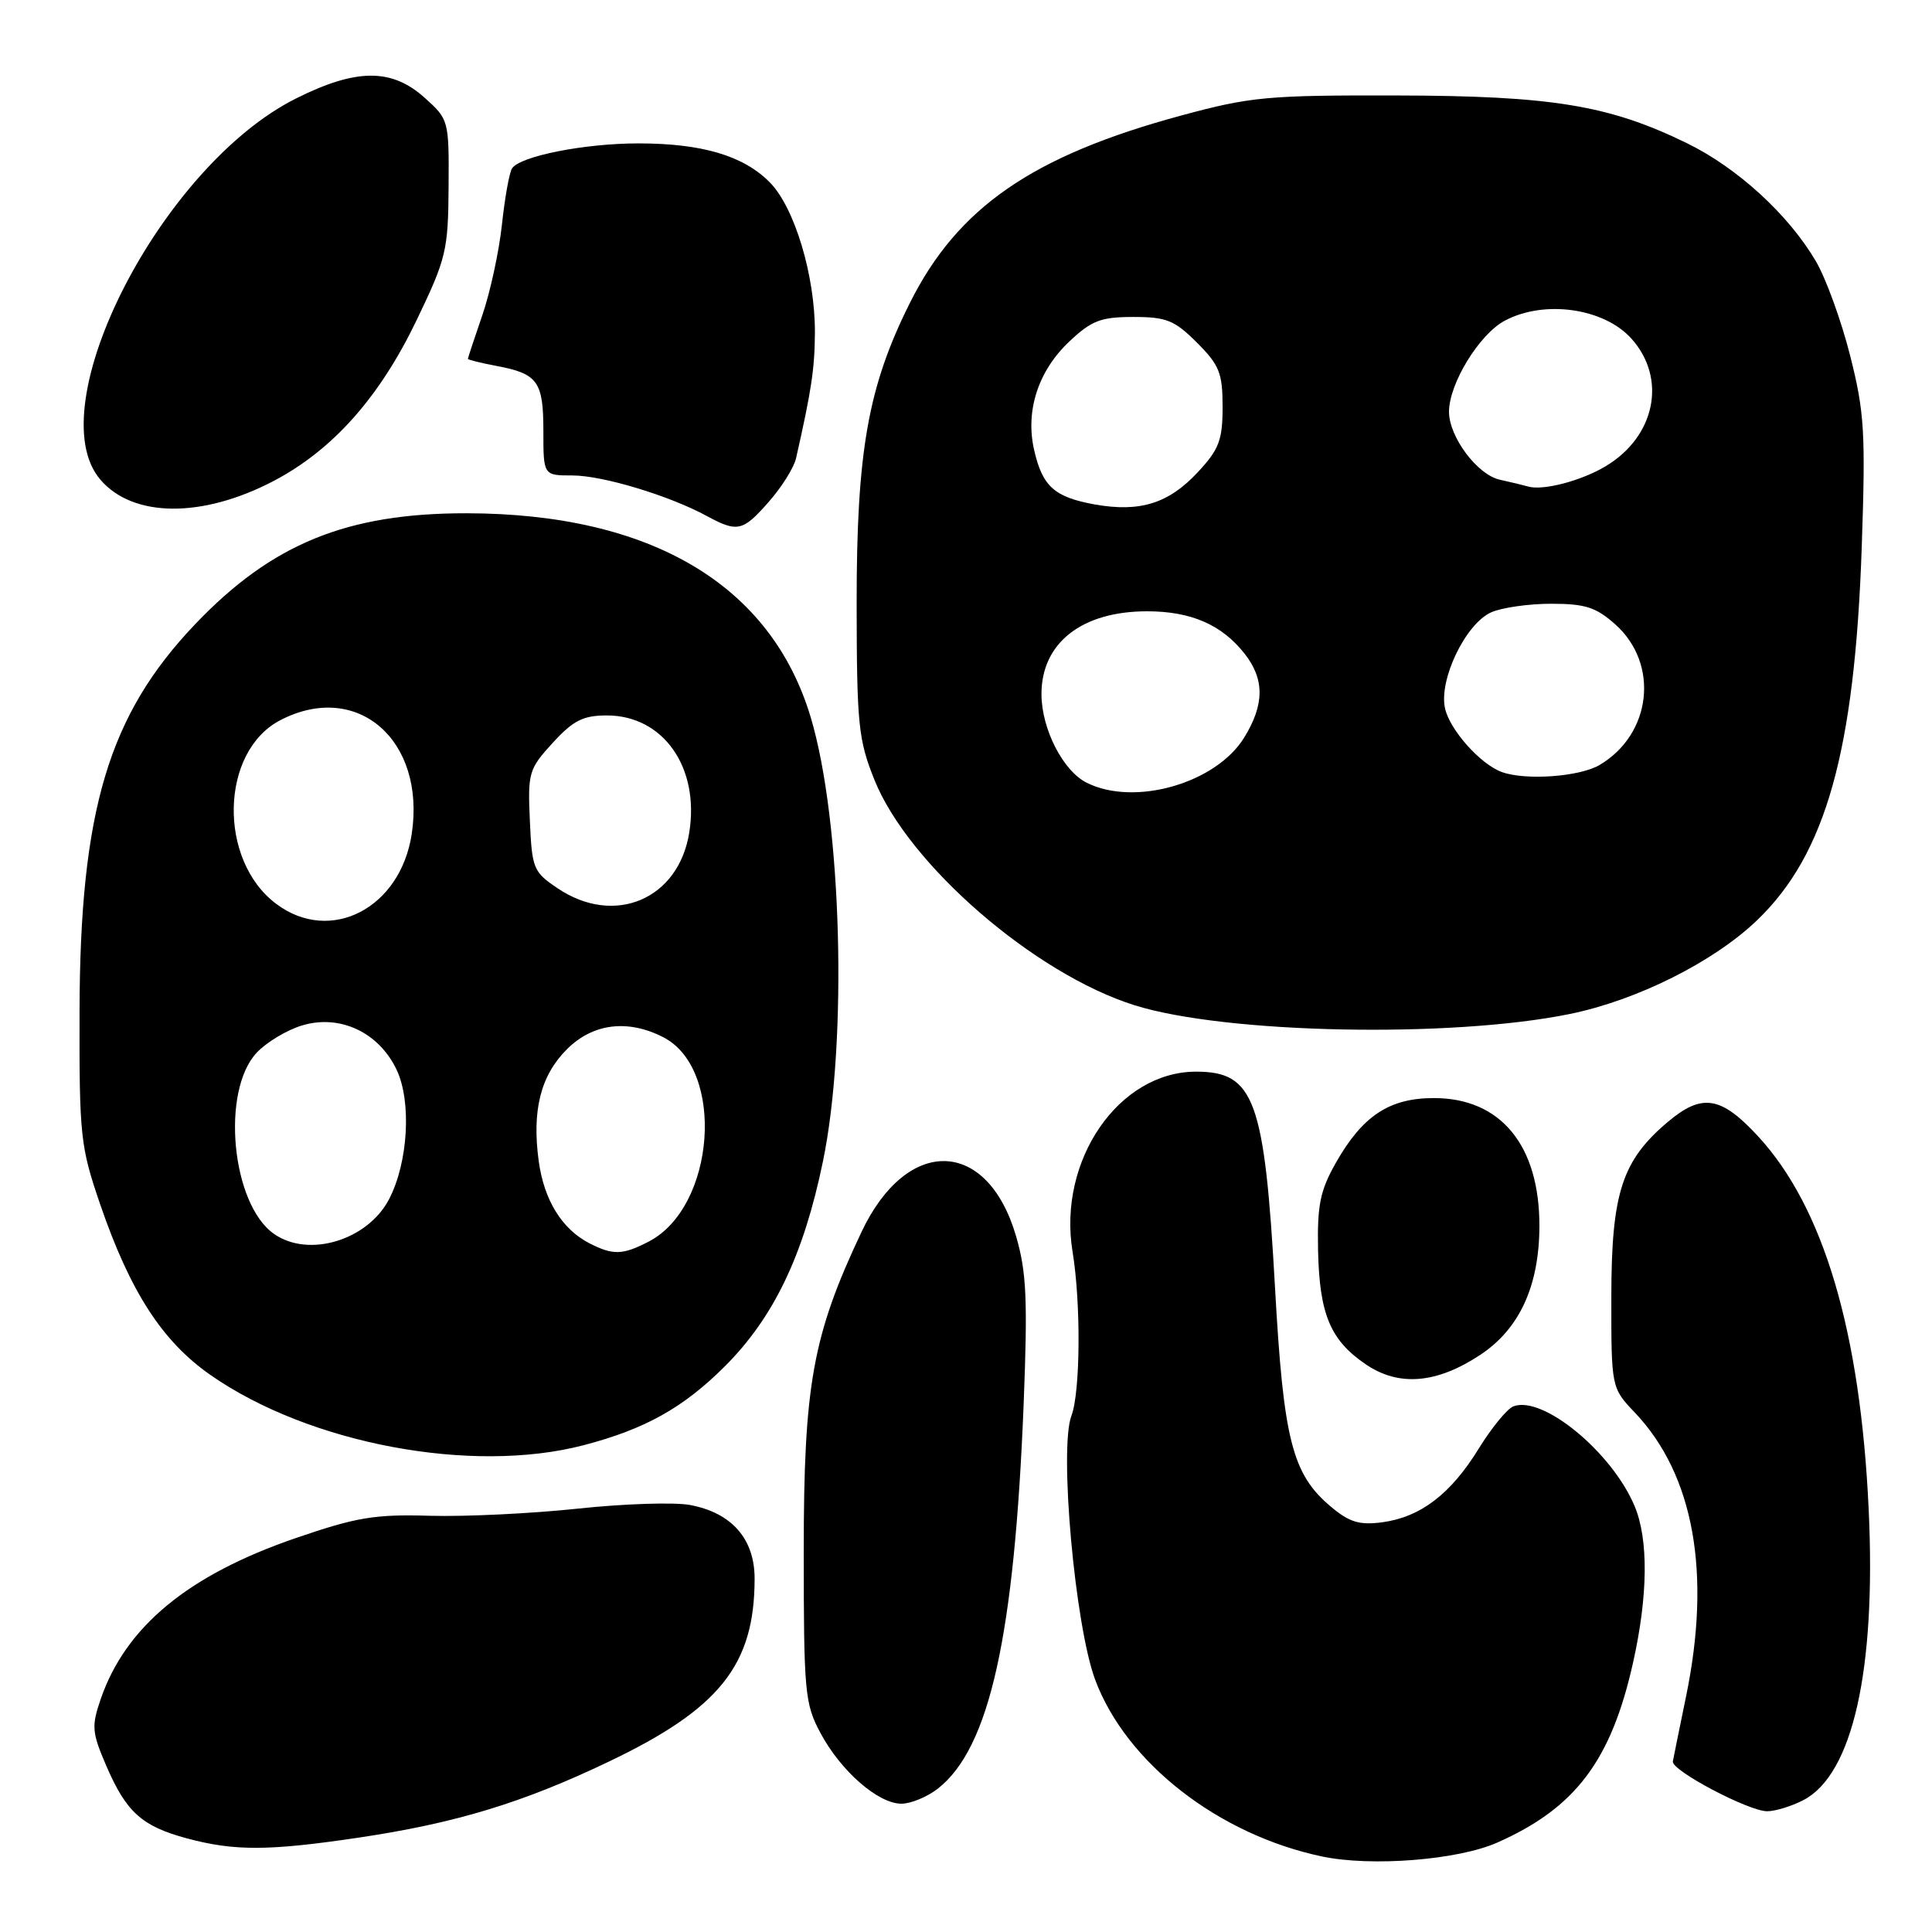 <?xml version="1.0" encoding="UTF-8" standalone="no"?>
<!DOCTYPE svg PUBLIC "-//W3C//DTD SVG 1.1//EN" "http://www.w3.org/Graphics/SVG/1.1/DTD/svg11.dtd" >
<svg xmlns="http://www.w3.org/2000/svg" xmlns:xlink="http://www.w3.org/1999/xlink" version="1.1" viewBox="0 0 256 256">
 <g >
 <path fill="currentColor"
d=" M 198.40 244.15 C 208.75 239.57 213.49 233.29 216.39 220.30 C 218.37 211.44 218.45 204.00 216.60 199.58 C 213.60 192.42 204.42 184.86 200.53 186.35 C 199.70 186.67 197.64 189.19 195.94 191.95 C 192.23 197.97 188.23 201.03 183.15 201.71 C 180.13 202.11 178.80 201.71 176.31 199.61 C 171.23 195.33 170.07 190.78 168.95 170.68 C 167.56 145.69 166.21 142.00 158.49 142.00 C 148.22 142.00 140.13 153.79 142.12 165.86 C 143.24 172.66 143.16 184.46 141.97 187.59 C 140.32 191.92 142.44 215.42 145.12 222.59 C 149.23 233.58 161.44 243.09 175.16 245.99 C 181.71 247.37 193.16 246.47 198.40 244.15 Z  M 47.50 243.50 C 60.39 241.58 69.28 238.88 80.70 233.41 C 95.37 226.40 99.98 220.61 99.99 209.20 C 100.00 203.92 96.97 200.46 91.44 199.42 C 89.36 199.03 82.67 199.25 76.58 199.90 C 70.49 200.55 61.67 200.98 57.00 200.85 C 49.66 200.63 47.23 201.04 39.17 203.81 C 24.93 208.70 16.65 215.54 13.35 225.12 C 12.11 228.72 12.17 229.54 14.08 233.97 C 16.73 240.12 18.79 241.98 24.75 243.59 C 31.09 245.29 35.58 245.27 47.50 243.50 Z  M 238.95 238.53 C 245.49 235.14 248.61 221.28 247.61 200.00 C 246.51 176.42 241.64 159.99 232.96 150.57 C 228.05 145.25 225.54 144.84 221.03 148.63 C 214.93 153.76 213.53 158.06 213.51 171.69 C 213.50 183.89 213.50 183.89 216.64 187.19 C 224.44 195.42 226.79 208.42 223.41 224.79 C 222.54 229.03 221.75 232.90 221.66 233.40 C 221.45 234.59 231.70 240.00 234.16 240.00 C 235.23 240.00 237.38 239.34 238.95 238.53 Z  M 124.30 236.98 C 131.12 231.61 134.42 216.78 135.64 186.00 C 136.18 172.22 136.02 168.56 134.64 163.82 C 130.84 150.77 120.18 150.48 114.15 163.25 C 107.69 176.92 106.50 183.47 106.50 205.50 C 106.50 224.21 106.64 225.77 108.71 229.62 C 111.40 234.67 116.36 239.00 119.44 239.00 C 120.70 239.00 122.89 238.09 124.30 236.98 Z  M 77.32 191.50 C 85.46 189.38 90.56 186.53 96.06 181.03 C 102.54 174.55 106.49 166.30 109.05 153.86 C 112.34 137.92 111.54 108.85 107.44 95.10 C 102.20 77.51 86.28 68.05 61.84 68.01 C 45.97 67.99 36.02 72.05 25.87 82.70 C 14.38 94.74 10.60 107.40 10.54 134.00 C 10.50 150.58 10.65 151.92 13.28 159.60 C 17.26 171.18 21.50 177.74 27.90 182.20 C 40.96 191.31 62.49 195.37 77.32 191.50 Z  M 196.15 179.52 C 201.34 176.09 203.95 170.40 203.98 162.50 C 204.01 151.77 198.86 145.50 190.00 145.50 C 184.09 145.50 180.54 147.85 177.00 154.09 C 174.92 157.77 174.53 159.69 174.65 165.66 C 174.83 174.16 176.28 177.60 181.00 180.80 C 185.37 183.76 190.38 183.34 196.15 179.52 Z  M 208.00 134.36 C 216.92 132.54 227.09 127.45 232.84 121.92 C 241.94 113.18 245.76 99.54 246.69 72.50 C 247.21 57.28 247.05 54.62 245.15 47.11 C 243.98 42.49 241.94 36.87 240.61 34.61 C 236.98 28.43 230.21 22.23 223.50 18.96 C 213.18 13.93 205.62 12.69 185.00 12.65 C 167.99 12.61 165.70 12.82 156.58 15.29 C 136.82 20.63 126.90 27.47 120.57 40.13 C 115.01 51.24 113.50 59.80 113.51 80.00 C 113.53 95.98 113.73 98.00 115.86 103.32 C 120.36 114.55 137.07 129.03 150.33 133.20 C 162.36 136.98 192.24 137.58 208.00 134.36 Z  M 101.88 66.48 C 103.58 64.55 105.20 61.96 105.48 60.73 C 107.53 51.68 107.95 48.86 107.98 44.07 C 108.01 36.52 105.27 27.42 101.96 24.12 C 98.46 20.61 92.98 19.00 84.58 19.00 C 77.44 19.00 68.92 20.69 67.85 22.31 C 67.49 22.85 66.89 26.20 66.51 29.75 C 66.13 33.31 64.96 38.71 63.91 41.77 C 62.86 44.82 62.00 47.42 62.00 47.55 C 62.00 47.67 63.69 48.09 65.75 48.48 C 71.26 49.51 72.00 50.53 72.00 57.12 C 72.00 63.00 72.00 63.00 75.84 63.00 C 79.83 63.00 88.63 65.65 93.63 68.36 C 97.72 70.58 98.43 70.42 101.88 66.48 Z  M 36.24 63.74 C 44.10 59.62 50.31 52.64 55.24 42.35 C 59.12 34.28 59.39 33.15 59.44 24.78 C 59.50 15.92 59.47 15.82 56.23 12.92 C 51.88 9.03 47.20 9.06 39.24 13.04 C 21.40 21.95 5.00 53.91 13.31 63.57 C 17.64 68.61 26.80 68.68 36.24 63.74 Z  M 78.10 164.74 C 74.45 162.86 72.08 159.01 71.38 153.83 C 70.47 147.12 71.64 142.52 75.11 139.04 C 78.56 135.59 83.20 135.02 87.91 137.45 C 96.13 141.70 94.81 159.95 85.95 164.52 C 82.50 166.31 81.23 166.34 78.10 164.74 Z  M 36.31 163.50 C 30.67 159.56 29.25 144.56 34.02 139.48 C 35.32 138.10 38.03 136.47 40.05 135.87 C 45.04 134.37 50.20 136.79 52.55 141.74 C 54.55 145.96 54.09 153.99 51.57 158.87 C 48.74 164.34 40.90 166.72 36.31 163.50 Z  M 36.63 119.79 C 28.84 113.99 29.16 99.55 37.16 95.42 C 47.32 90.16 56.42 98.04 54.56 110.48 C 53.08 120.34 43.81 125.15 36.63 119.79 Z  M 73.90 117.71 C 70.67 115.54 70.49 115.10 70.21 108.75 C 69.92 102.39 70.07 101.89 73.24 98.43 C 75.96 95.46 77.27 94.80 80.41 94.80 C 87.88 94.80 92.72 101.67 91.33 110.32 C 89.92 119.17 81.42 122.77 73.90 117.71 Z  M 144.00 103.72 C 140.85 102.15 138.00 96.57 138.00 91.97 C 138.00 85.19 143.34 81.00 152.00 81.00 C 157.81 81.00 161.89 82.77 164.91 86.61 C 167.58 90.00 167.56 93.36 164.85 97.75 C 161.11 103.80 150.33 106.89 144.00 103.72 Z  M 199.00 102.30 C 196.15 101.26 192.10 96.71 191.47 93.85 C 190.64 90.07 194.17 82.70 197.56 81.15 C 198.95 80.52 202.54 80.00 205.53 80.00 C 210.05 80.00 211.49 80.46 214.05 82.75 C 219.90 87.98 218.85 97.29 211.96 101.36 C 209.31 102.93 202.16 103.44 199.00 102.30 Z  M 145.05 66.84 C 139.70 65.87 138.12 64.45 137.02 59.59 C 135.85 54.42 137.57 49.14 141.68 45.26 C 144.64 42.47 145.87 42.00 150.17 42.00 C 154.56 42.00 155.63 42.43 158.60 45.40 C 161.58 48.38 162.00 49.43 162.00 53.91 C 162.00 58.30 161.54 59.53 158.75 62.53 C 154.87 66.72 151.06 67.91 145.05 66.84 Z  M 202.50 64.47 C 201.95 64.31 200.25 63.90 198.72 63.56 C 195.75 62.90 192.01 57.90 192.00 54.57 C 192.00 50.86 195.98 44.33 199.36 42.51 C 204.59 39.69 212.55 40.81 216.19 44.89 C 220.90 50.16 219.35 57.83 212.77 61.77 C 209.55 63.71 204.46 65.04 202.50 64.47 Z "/>
</g>
</svg>